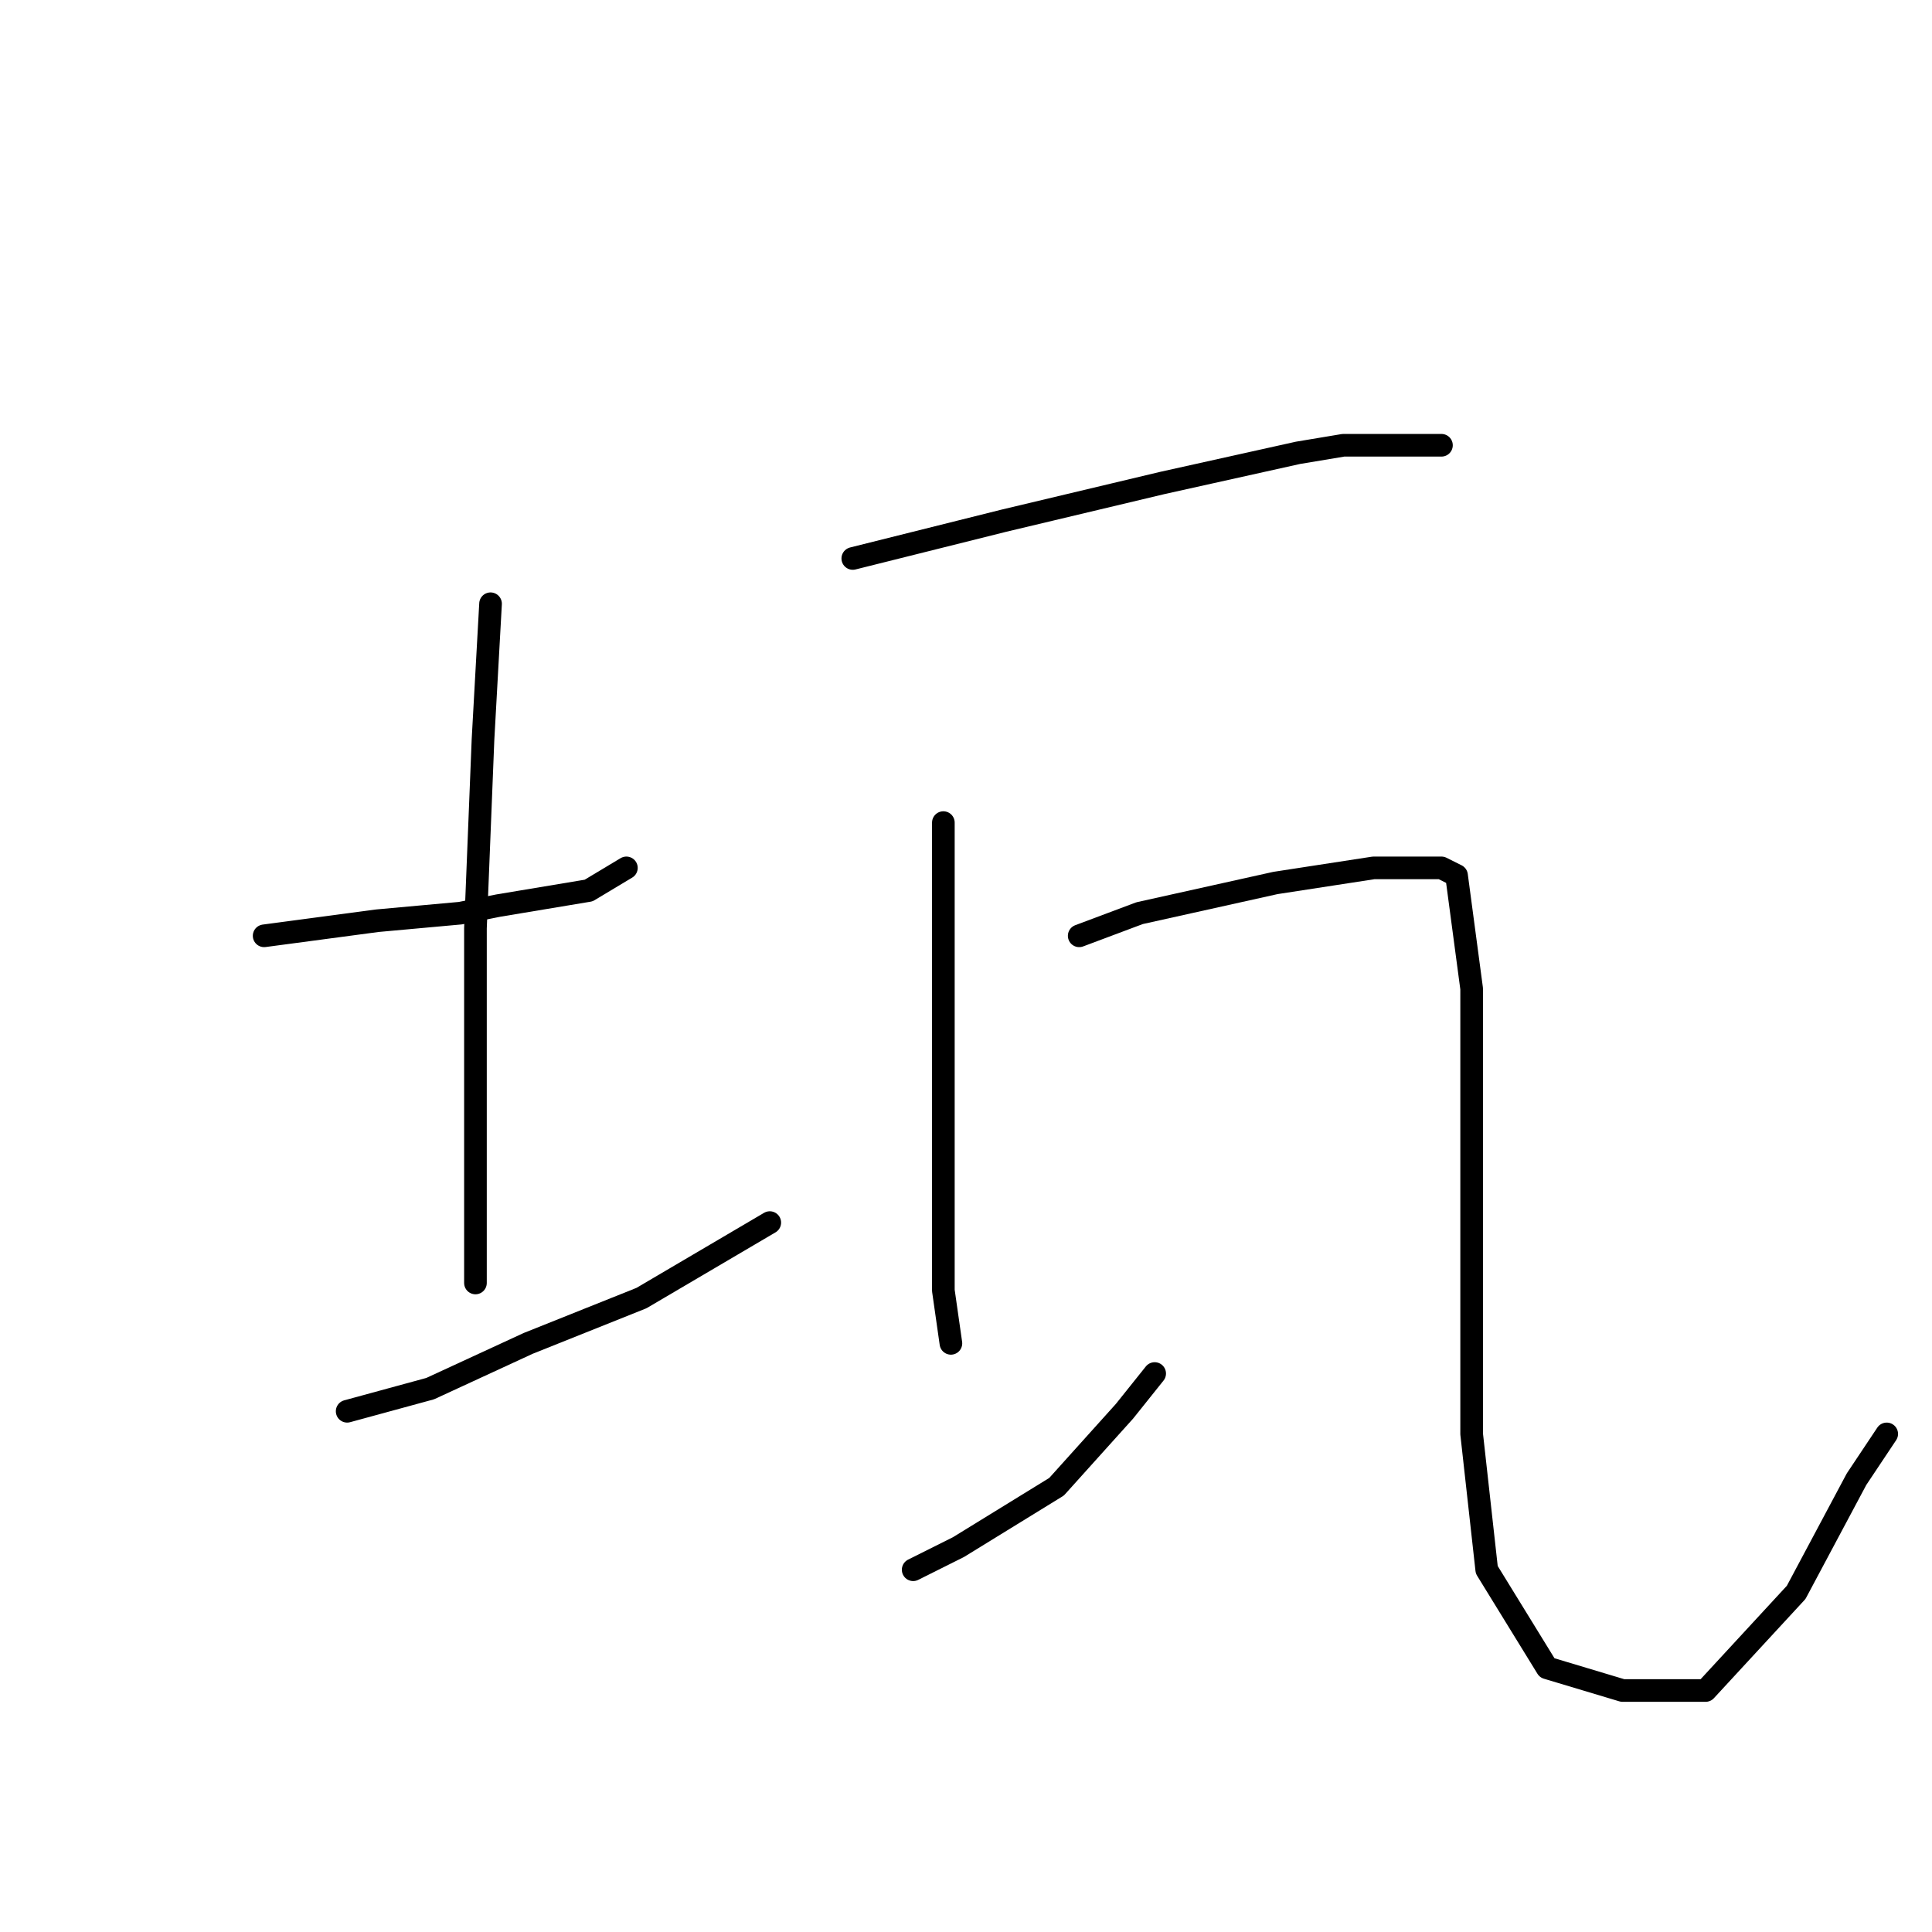<?xml version="1.0" standalone="no"?>
    <svg width="256" height="256" xmlns="http://www.w3.org/2000/svg" version="1.1">
    <polyline stroke="black" stroke-width="3" stroke-linecap="round" fill="transparent" stroke-linejoin="round" points="35 124 50 122 61 121 66 120 78 118 83 115 83 115 " />
        <polyline stroke="black" stroke-width="3" stroke-linecap="round" fill="transparent" stroke-linejoin="round" points="65 80 64 98 63 123 63 145 63 160 63 170 63 170 " />
        <polyline stroke="black" stroke-width="3" stroke-linecap="round" fill="transparent" stroke-linejoin="round" points="46 187 57 184 70 178 85 172 102 162 102 162 " />
        <polyline stroke="black" stroke-width="3" stroke-linecap="round" fill="transparent" stroke-linejoin="round" points="113 74 133 69 154 64 172 60 178 59 188 59 191 59 191 59 " />
        <polyline stroke="black" stroke-width="3" stroke-linecap="round" fill="transparent" stroke-linejoin="round" points="125 109 125 123 125 145 125 167 125 171 126 178 126 178 " />
        <polyline stroke="black" stroke-width="3" stroke-linecap="round" fill="transparent" stroke-linejoin="round" points="121 208 127 205 140 197 149 187 153 182 153 182 " />
        <polyline stroke="black" stroke-width="3" stroke-linecap="round" fill="transparent" stroke-linejoin="round" points="143 124 151 121 169 117 182 115 191 115 193 116 195 131 195 162 195 190 197 208 205 221 215 224 226 224 238 211 246 196 250 190 250 190 " />
        </svg>